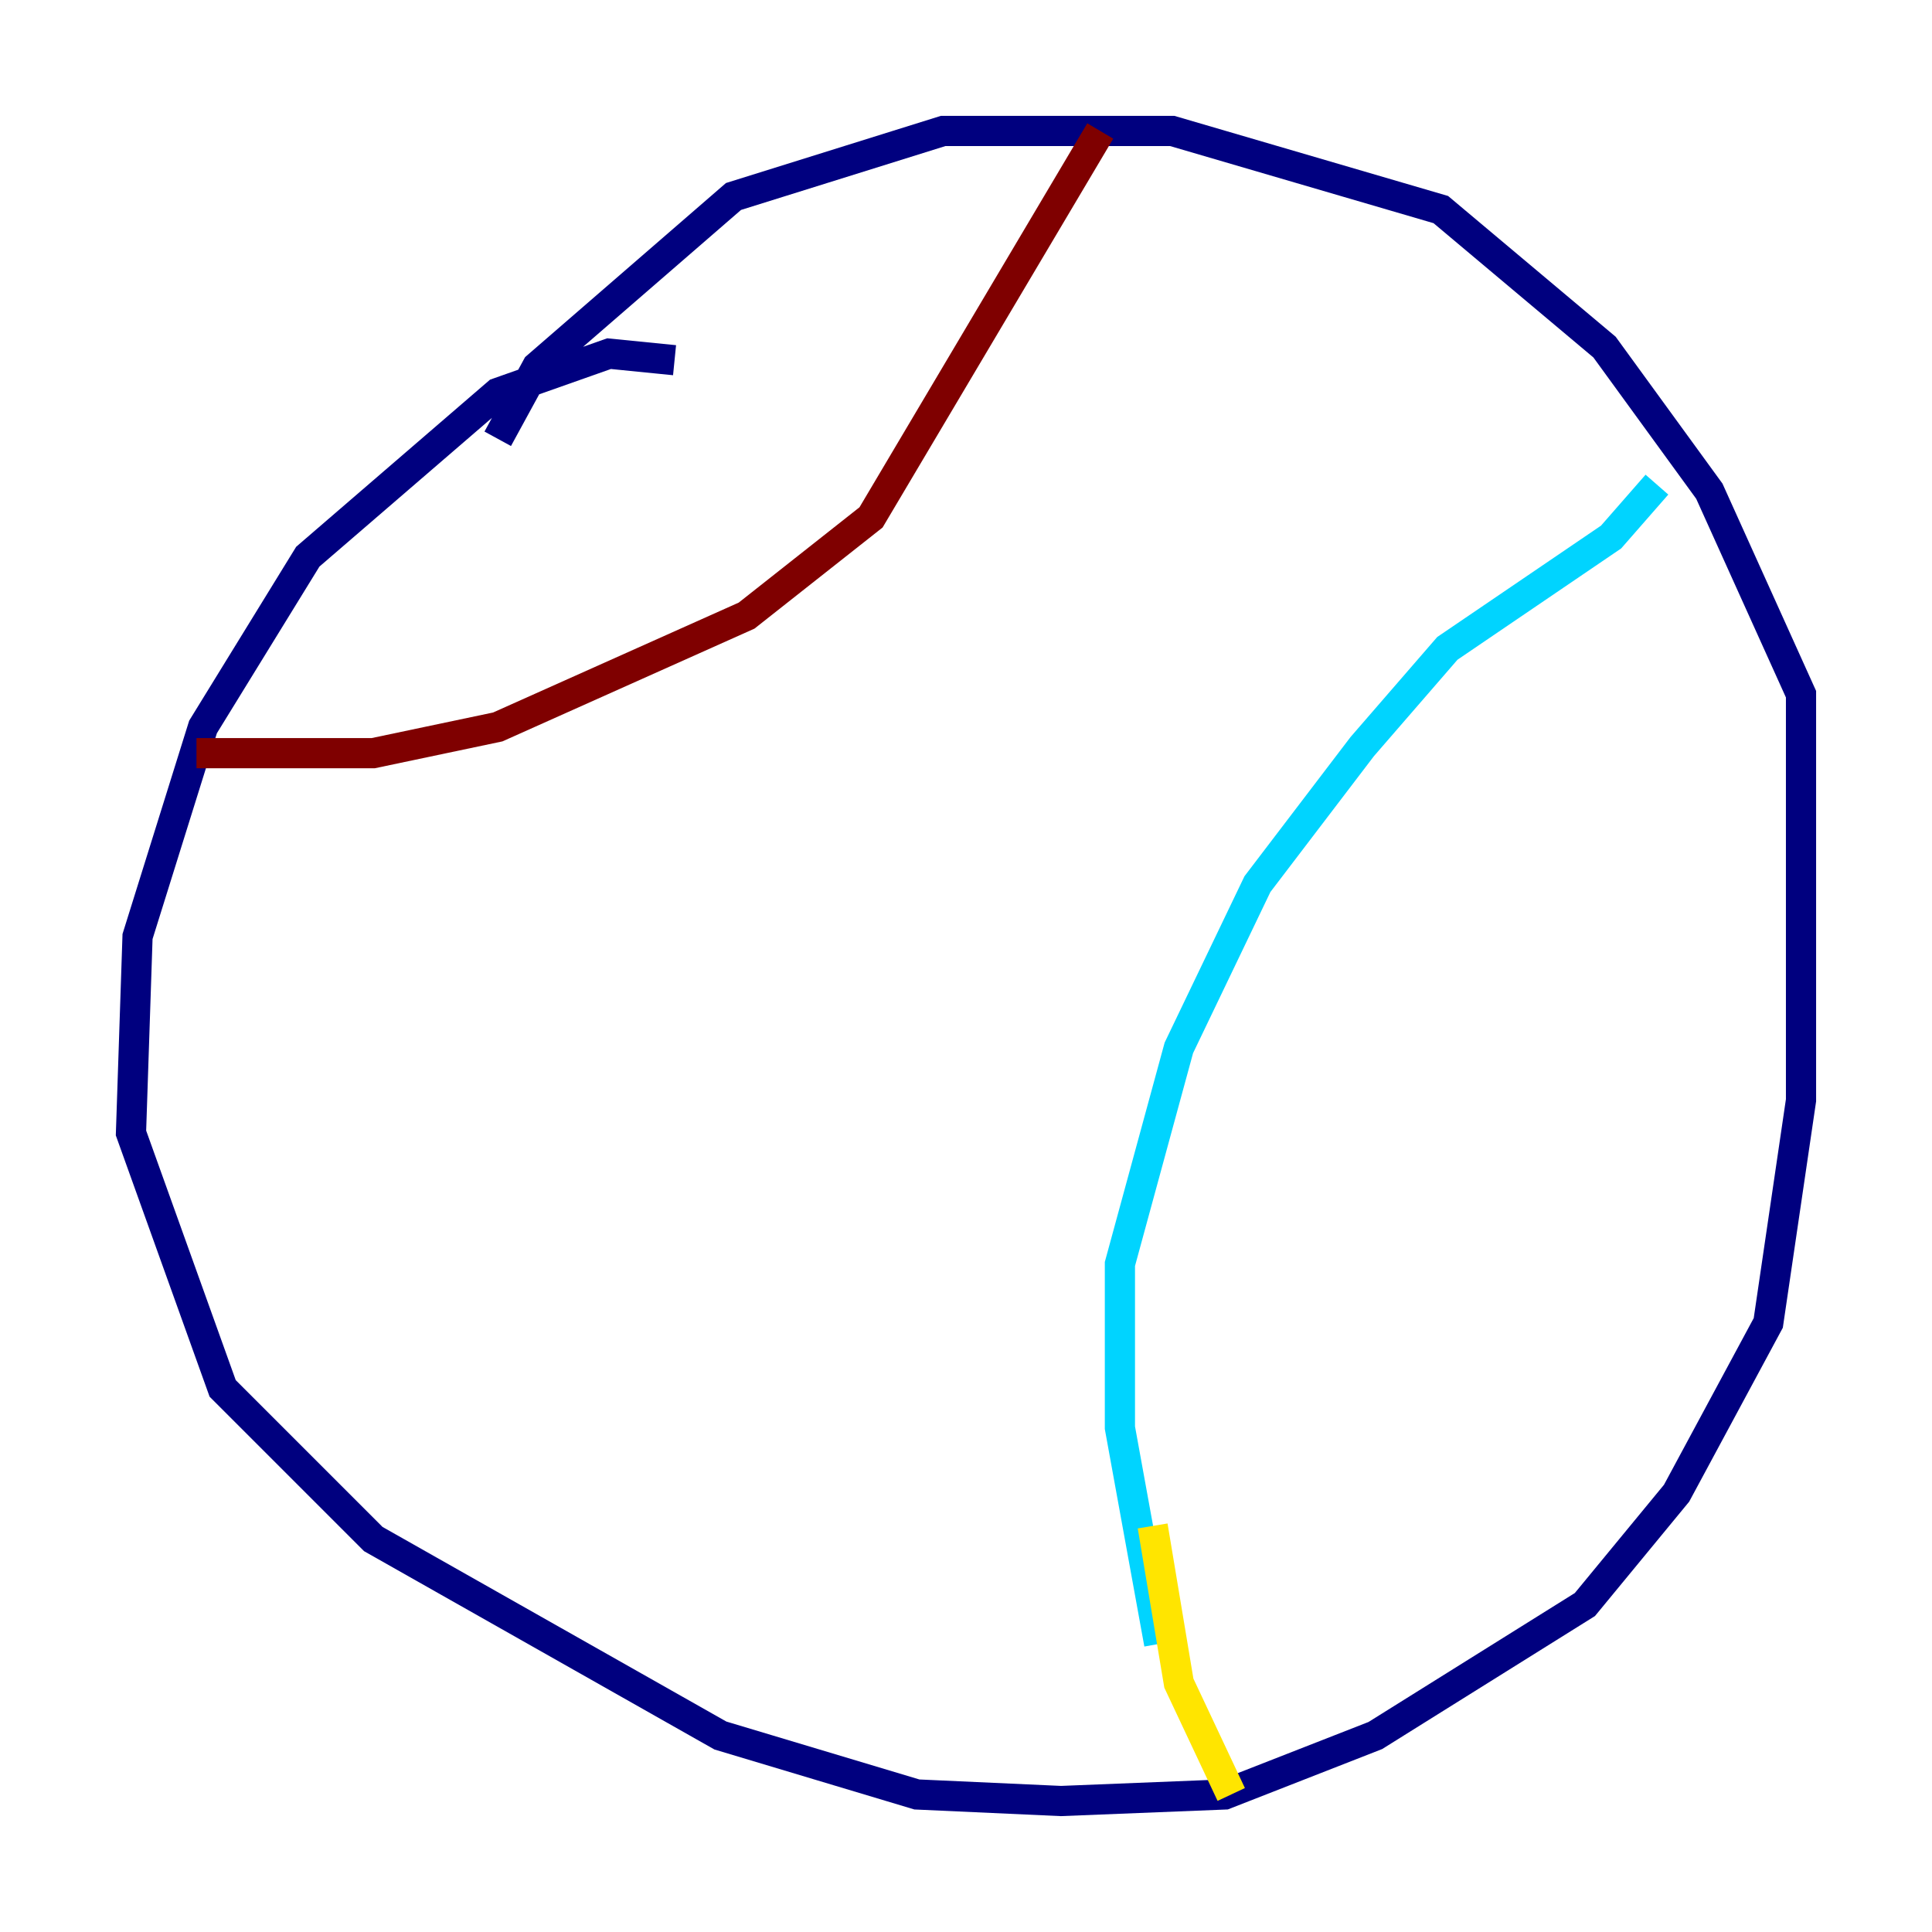 <?xml version="1.0" encoding="utf-8" ?>
<svg baseProfile="tiny" height="128" version="1.2" viewBox="0,0,128,128" width="128" xmlns="http://www.w3.org/2000/svg" xmlns:ev="http://www.w3.org/2001/xml-events" xmlns:xlink="http://www.w3.org/1999/xlink"><defs /><polyline fill="none" points="44.691,23.864 40.352,23.43 32.976,26.034 20.393,36.881 13.451,48.163 9.112,62.047 8.678,75.064 14.752,91.986 24.732,101.966 47.729,114.983 60.746,118.888 70.291,119.322 81.139,118.888 91.119,114.983 105.003,106.305 111.078,98.929 117.153,87.647 119.322,72.895 119.322,45.993 113.248,32.542 106.305,22.997 95.458,13.885 77.668,8.678 62.481,8.678 48.597,13.017 35.58,24.298 32.976,29.071" stroke="#00007f" stroke-width="2" /><polyline fill="none" points="76.8,108.909 74.197,94.59 74.197,83.742 78.102,69.424 83.308,58.576 90.251,49.464 95.891,42.956 106.739,35.58 109.776,32.108" stroke="#00d4ff" stroke-width="2" /><polyline fill="none" points="76.366,101.098 78.102,111.512 81.573,118.888" stroke="#ffe500" stroke-width="2" /><polyline fill="none" points="13.017,49.898 24.732,49.898 32.976,48.163 49.464,40.786 57.709,34.278 72.895,8.678" stroke="#7f0000" stroke-width="2" /></svg>